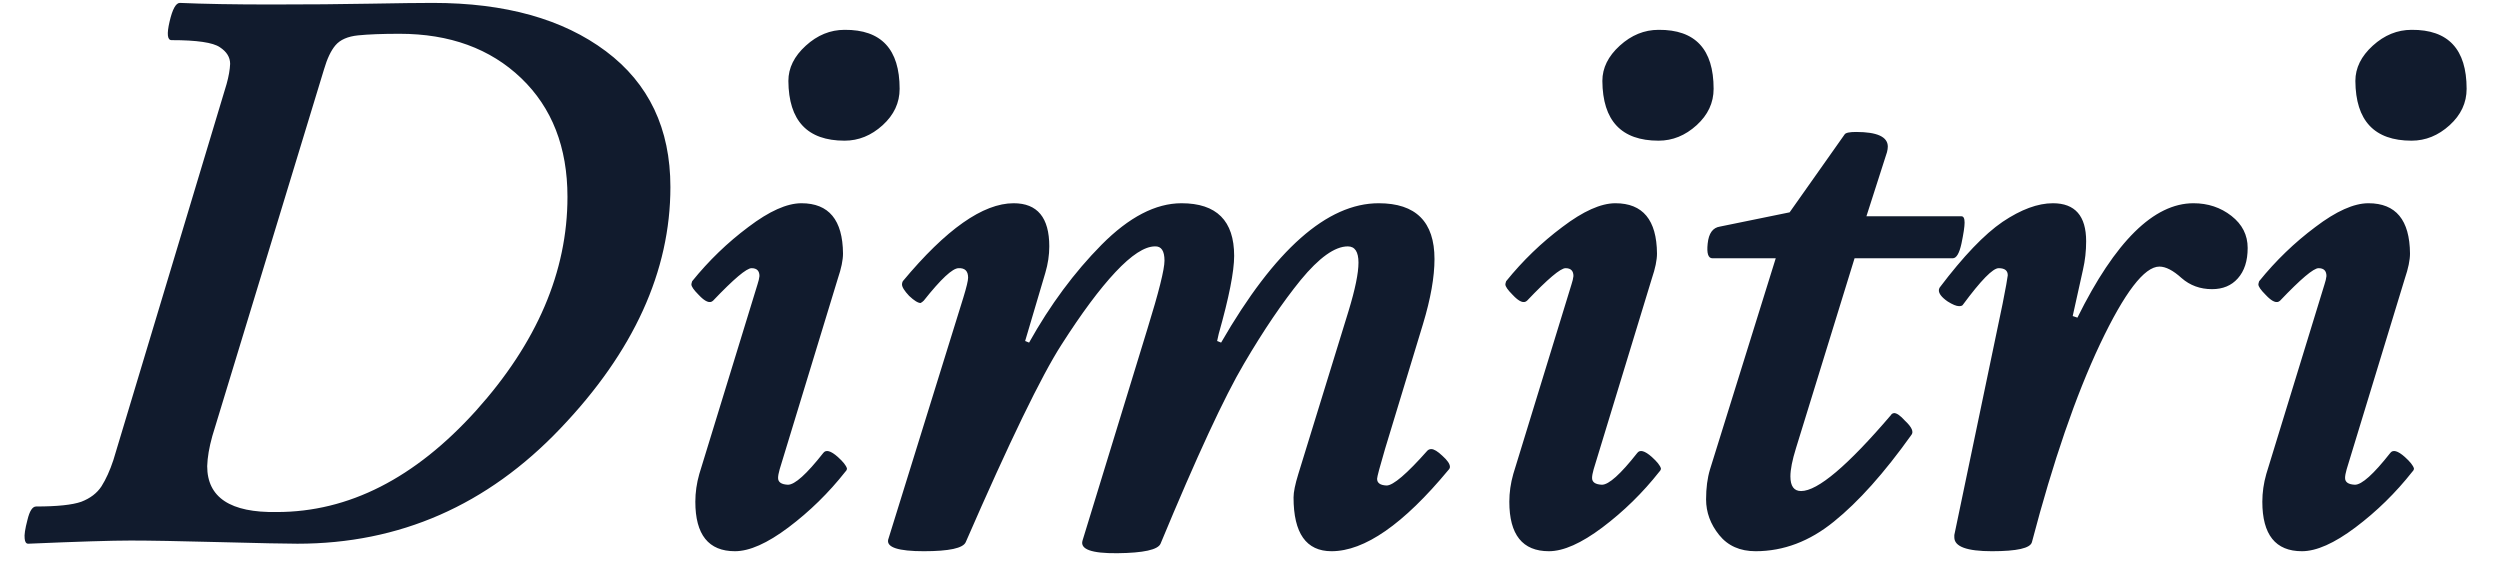 <svg width="74" height="17" viewBox="0 0 74 17" fill="none" xmlns="http://www.w3.org/2000/svg">
<path d="M19.844 5.535C19.844 8.027 18.758 10.41 16.586 12.684C14.422 14.957 11.828 16.094 8.805 16.094C8.469 16.094 7.703 16.078 6.508 16.047C5.312 16.016 4.434 16 3.871 16C3.316 16 2.305 16.031 0.836 16.094C0.773 16.094 0.738 16.043 0.73 15.941C0.715 15.84 0.742 15.656 0.812 15.391C0.875 15.125 0.961 14.992 1.07 14.992C1.695 14.992 2.141 14.945 2.406 14.852C2.672 14.75 2.871 14.598 3.004 14.395C3.137 14.184 3.254 13.926 3.355 13.621L6.707 2.488C6.77 2.262 6.805 2.062 6.812 1.891C6.812 1.695 6.711 1.531 6.508 1.398C6.305 1.258 5.828 1.188 5.078 1.188C4.953 1.188 4.934 1.004 5.02 0.637C5.105 0.27 5.207 0.086 5.324 0.086C6.027 0.117 6.93 0.133 8.031 0.133C9.133 0.133 10.105 0.125 10.949 0.109C11.801 0.094 12.422 0.086 12.812 0.086C14.953 0.086 16.66 0.562 17.934 1.516C19.207 2.469 19.844 3.809 19.844 5.535ZM16.797 5.828C16.797 4.359 16.34 3.188 15.426 2.312C14.512 1.438 13.312 1 11.828 1C11.312 1 10.902 1.016 10.598 1.047C10.293 1.078 10.07 1.176 9.93 1.34C9.797 1.496 9.684 1.734 9.59 2.055L6.285 12.906C6.191 13.242 6.141 13.539 6.133 13.797C6.133 14.727 6.82 15.18 8.195 15.156C10.32 15.156 12.285 14.156 14.09 12.156C15.895 10.148 16.797 8.039 16.797 5.828ZM23.078 13.891C23.047 14 23.031 14.086 23.031 14.148C23.031 14.273 23.129 14.34 23.324 14.348C23.527 14.348 23.875 14.035 24.367 13.41C24.445 13.301 24.59 13.34 24.801 13.527C24.957 13.668 25.047 13.781 25.07 13.867C25.07 13.898 25.055 13.93 25.023 13.961C24.531 14.586 23.969 15.137 23.336 15.613C22.711 16.082 22.184 16.316 21.754 16.316C20.973 16.316 20.582 15.828 20.582 14.852C20.582 14.578 20.621 14.305 20.699 14.031L22.422 8.418C22.453 8.324 22.473 8.242 22.48 8.172C22.48 8.016 22.402 7.938 22.246 7.938C22.098 7.938 21.719 8.258 21.109 8.898C21.016 8.992 20.871 8.934 20.676 8.723C20.535 8.582 20.465 8.48 20.465 8.418C20.465 8.402 20.473 8.371 20.488 8.324C20.98 7.715 21.535 7.18 22.152 6.719C22.77 6.25 23.293 6.016 23.723 6.016C24.535 6.016 24.945 6.512 24.953 7.504C24.953 7.699 24.902 7.945 24.801 8.242L23.078 13.891ZM26.629 2.629C26.629 3.043 26.461 3.402 26.125 3.707C25.789 4.012 25.414 4.164 25 4.164C23.898 4.164 23.344 3.574 23.336 2.395C23.336 2.012 23.508 1.664 23.852 1.352C24.195 1.039 24.578 0.883 25 0.883C26.086 0.875 26.629 1.457 26.629 2.629ZM40.996 13.293C40.84 13.824 40.762 14.117 40.762 14.172C40.762 14.297 40.855 14.363 41.043 14.371C41.238 14.371 41.641 14.027 42.25 13.34C42.281 13.309 42.32 13.293 42.367 13.293C42.445 13.293 42.555 13.359 42.695 13.492C42.844 13.625 42.918 13.734 42.918 13.82C42.918 13.852 42.902 13.883 42.871 13.914C41.543 15.516 40.391 16.316 39.414 16.316C38.664 16.316 38.289 15.785 38.289 14.723C38.289 14.566 38.336 14.336 38.43 14.031L39.918 9.203C40.113 8.562 40.211 8.086 40.211 7.773C40.211 7.453 40.105 7.293 39.895 7.293C39.512 7.293 39.047 7.625 38.5 8.289C37.961 8.953 37.402 9.777 36.824 10.762C36.246 11.738 35.422 13.516 34.352 16.094C34.273 16.273 33.848 16.367 33.074 16.375C32.309 16.383 31.965 16.258 32.043 16L33.965 9.73C34.301 8.645 34.469 7.973 34.469 7.715C34.469 7.426 34.375 7.285 34.188 7.293C33.883 7.293 33.492 7.547 33.016 8.055C32.547 8.555 32.016 9.27 31.422 10.199C30.828 11.121 29.883 13.07 28.586 16.047C28.508 16.227 28.094 16.316 27.344 16.316C26.594 16.316 26.242 16.203 26.289 15.977L28.516 8.805C28.609 8.5 28.656 8.305 28.656 8.219C28.656 8.023 28.562 7.93 28.375 7.938C28.195 7.938 27.852 8.258 27.344 8.898C27.312 8.93 27.281 8.953 27.25 8.969C27.172 8.969 27.059 8.898 26.91 8.758C26.77 8.609 26.699 8.496 26.699 8.418C26.699 8.387 26.707 8.355 26.723 8.324C28.004 6.785 29.098 6.016 30.004 6.016C30.707 6.016 31.059 6.441 31.059 7.293C31.059 7.551 31.02 7.812 30.941 8.078L30.344 10.094L30.461 10.141C31.086 9.023 31.801 8.059 32.605 7.246C33.418 6.426 34.207 6.016 34.973 6.016C36.012 6.016 36.531 6.535 36.531 7.574C36.531 8.035 36.379 8.805 36.074 9.883L36.027 10.094L36.145 10.141C37.73 7.391 39.285 6.016 40.809 6.016C41.91 6.016 42.461 6.566 42.461 7.668C42.461 8.199 42.348 8.84 42.121 9.59L40.996 13.293ZM47.172 13.891C47.141 14 47.125 14.086 47.125 14.148C47.125 14.273 47.223 14.34 47.418 14.348C47.621 14.348 47.969 14.035 48.461 13.41C48.539 13.301 48.684 13.34 48.895 13.527C49.051 13.668 49.141 13.781 49.164 13.867C49.164 13.898 49.148 13.93 49.117 13.961C48.625 14.586 48.062 15.137 47.43 15.613C46.805 16.082 46.277 16.316 45.848 16.316C45.066 16.316 44.676 15.828 44.676 14.852C44.676 14.578 44.715 14.305 44.793 14.031L46.516 8.418C46.547 8.324 46.566 8.242 46.574 8.172C46.574 8.016 46.496 7.938 46.34 7.938C46.191 7.938 45.812 8.258 45.203 8.898C45.109 8.992 44.965 8.934 44.77 8.723C44.629 8.582 44.559 8.48 44.559 8.418C44.559 8.402 44.566 8.371 44.582 8.324C45.074 7.715 45.629 7.18 46.246 6.719C46.863 6.25 47.387 6.016 47.816 6.016C48.629 6.016 49.039 6.512 49.047 7.504C49.047 7.699 48.996 7.945 48.895 8.242L47.172 13.891ZM50.723 2.629C50.723 3.043 50.555 3.402 50.219 3.707C49.883 4.012 49.508 4.164 49.094 4.164C47.992 4.164 47.438 3.574 47.43 2.395C47.43 2.012 47.602 1.664 47.945 1.352C48.289 1.039 48.672 0.883 49.094 0.883C50.18 0.875 50.723 1.457 50.723 2.629ZM53.16 13.27C53.051 13.621 52.996 13.898 52.996 14.102C52.996 14.391 53.102 14.535 53.312 14.535C53.805 14.535 54.691 13.785 55.973 12.285C55.988 12.254 56.02 12.234 56.066 12.227C56.145 12.227 56.25 12.301 56.383 12.449C56.594 12.645 56.656 12.789 56.57 12.883C55.773 14 55.012 14.852 54.285 15.438C53.566 16.023 52.793 16.316 51.965 16.316C51.504 16.316 51.145 16.156 50.887 15.836C50.629 15.516 50.5 15.164 50.5 14.781C50.5 14.445 50.539 14.148 50.617 13.891L52.562 7.645H50.688C50.562 7.645 50.516 7.5 50.547 7.211C50.578 6.906 50.699 6.738 50.91 6.707L52.973 6.285L54.602 3.977C54.633 3.93 54.746 3.906 54.941 3.906C55.566 3.906 55.879 4.051 55.879 4.34C55.879 4.387 55.871 4.441 55.855 4.504L55.246 6.402H58.059C58.121 6.402 58.152 6.465 58.152 6.59C58.152 6.707 58.121 6.914 58.059 7.211C57.996 7.5 57.91 7.645 57.801 7.645H54.895L53.16 13.27ZM66.531 7.34C66.531 7.723 66.434 8.023 66.238 8.242C66.051 8.453 65.797 8.559 65.477 8.559C65.125 8.559 64.824 8.449 64.574 8.23C64.324 8.004 64.106 7.891 63.918 7.891C63.473 7.891 62.887 8.656 62.16 10.188C61.441 11.711 60.77 13.664 60.145 16.047C60.098 16.227 59.703 16.316 58.961 16.316C58.219 16.316 57.848 16.18 57.848 15.906V15.836L59.277 8.992C59.371 8.516 59.422 8.234 59.43 8.148C59.43 8.008 59.34 7.938 59.16 7.938C58.988 7.938 58.637 8.297 58.105 9.016C58.09 9.047 58.051 9.062 57.988 9.062C57.91 9.062 57.797 9.016 57.648 8.922C57.469 8.797 57.383 8.684 57.391 8.582C57.391 8.566 57.398 8.543 57.414 8.512C58.117 7.582 58.738 6.934 59.277 6.566C59.824 6.199 60.32 6.016 60.766 6.016C61.422 6.016 61.75 6.391 61.75 7.141C61.75 7.43 61.719 7.711 61.656 7.984L61.352 9.355L61.492 9.402C62.609 7.145 63.754 6.016 64.926 6.016C65.356 6.016 65.731 6.141 66.051 6.391C66.371 6.641 66.531 6.957 66.531 7.34ZM69.461 13.891C69.43 14 69.414 14.086 69.414 14.148C69.414 14.273 69.512 14.34 69.707 14.348C69.91 14.348 70.258 14.035 70.75 13.41C70.828 13.301 70.973 13.34 71.184 13.527C71.34 13.668 71.43 13.781 71.453 13.867C71.453 13.898 71.438 13.93 71.406 13.961C70.914 14.586 70.352 15.137 69.719 15.613C69.094 16.082 68.566 16.316 68.137 16.316C67.356 16.316 66.965 15.828 66.965 14.852C66.965 14.578 67.004 14.305 67.082 14.031L68.805 8.418C68.836 8.324 68.856 8.242 68.863 8.172C68.863 8.016 68.785 7.938 68.629 7.938C68.481 7.938 68.102 8.258 67.492 8.898C67.398 8.992 67.254 8.934 67.059 8.723C66.918 8.582 66.848 8.48 66.848 8.418C66.848 8.402 66.856 8.371 66.871 8.324C67.363 7.715 67.918 7.18 68.535 6.719C69.152 6.25 69.676 6.016 70.106 6.016C70.918 6.016 71.328 6.512 71.336 7.504C71.336 7.699 71.285 7.945 71.184 8.242L69.461 13.891ZM73.012 2.629C73.012 3.043 72.844 3.402 72.508 3.707C72.172 4.012 71.797 4.164 71.383 4.164C70.281 4.164 69.727 3.574 69.719 2.395C69.719 2.012 69.891 1.664 70.234 1.352C70.578 1.039 70.961 0.883 71.383 0.883C72.469 0.875 73.012 1.457 73.012 2.629Z" fill="#111B2D"/>
</svg>
